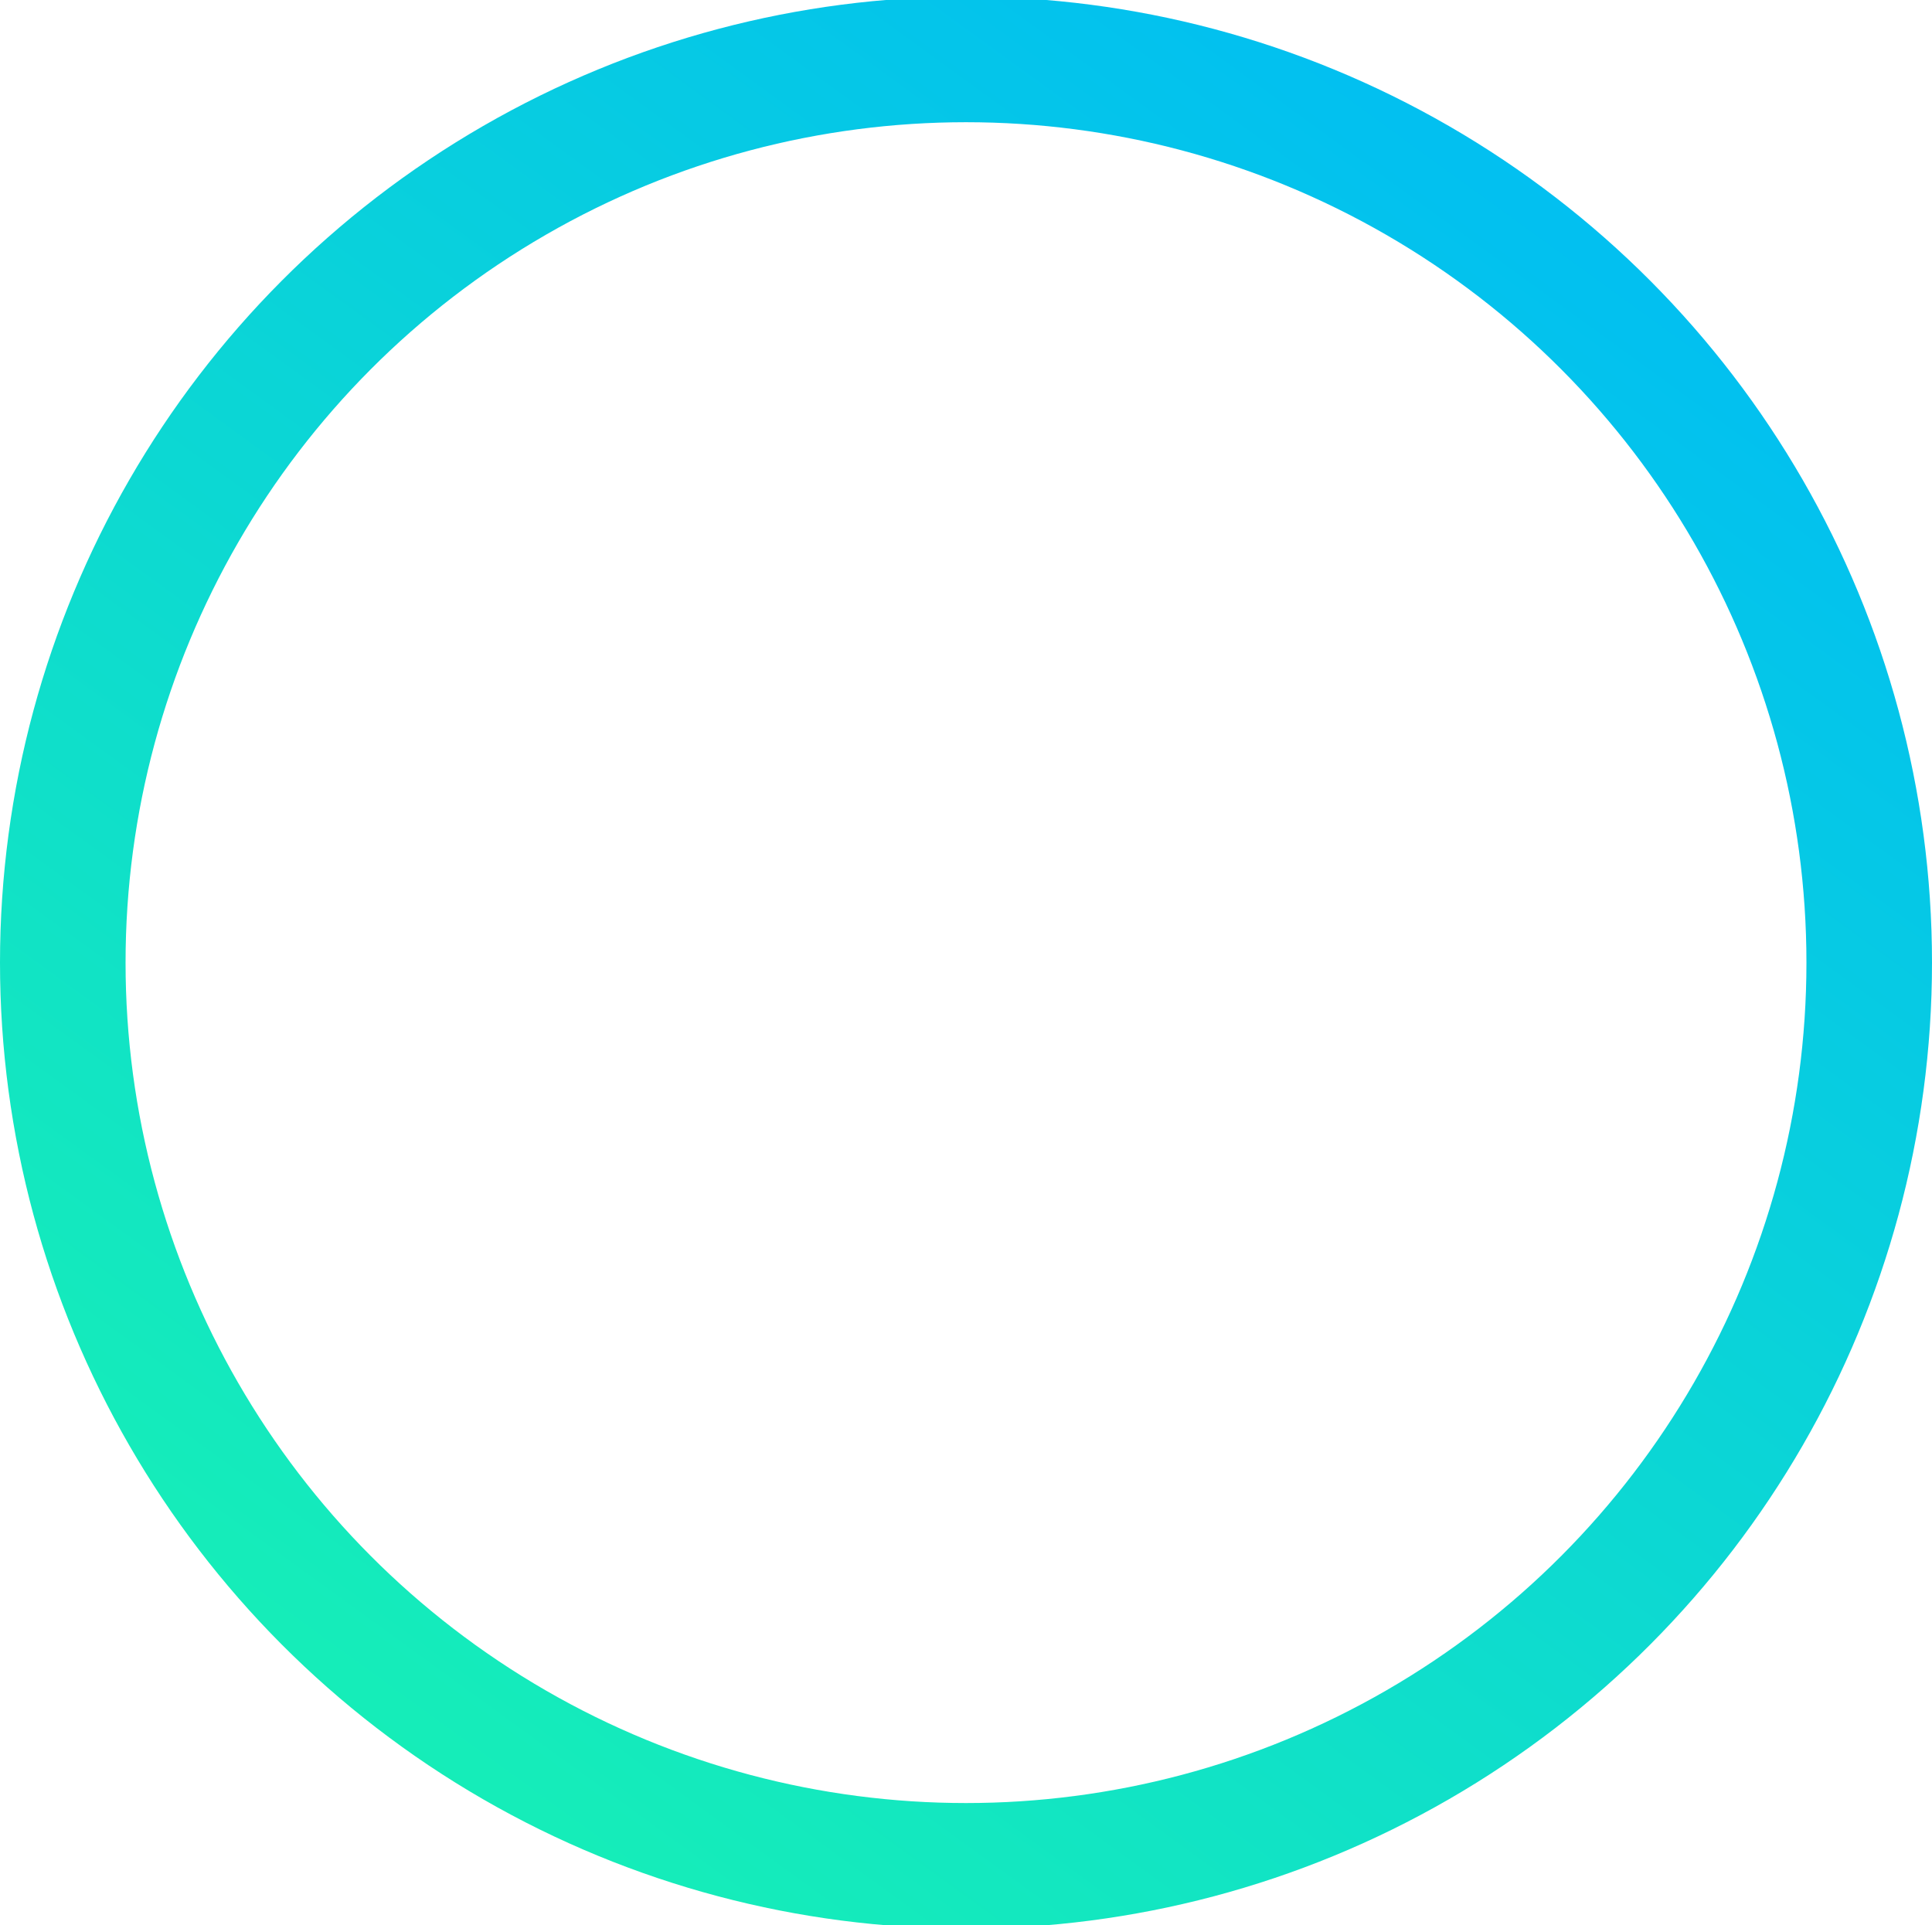 <svg xmlns="http://www.w3.org/2000/svg" xmlns:xlink="http://www.w3.org/1999/xlink" preserveAspectRatio="xMidYMid" width="46.16" height="46" viewBox="0 0 46.16 46">
  <defs>
    <style>
      .cls-1 {
        fill: #e5481b;
        stroke: url(#linear-gradient-1);
        stroke-linejoin: round;
        stroke-width: 3px;
        fill-opacity: 0;
      }
    </style>

    <linearGradient id="linear-gradient-1" gradientUnits="userSpaceOnUse" x1="7.459" y1="44.5" x2="38.701" y2="1.5">
      <stop offset="0" stop-color="#17f1b4"/>
      <stop offset="1" stop-color="#00bcf5"/>
    </linearGradient>
  </defs>
  <circle cx="23.08" cy="23" r="21.58" class="cls-1"/>
</svg>
